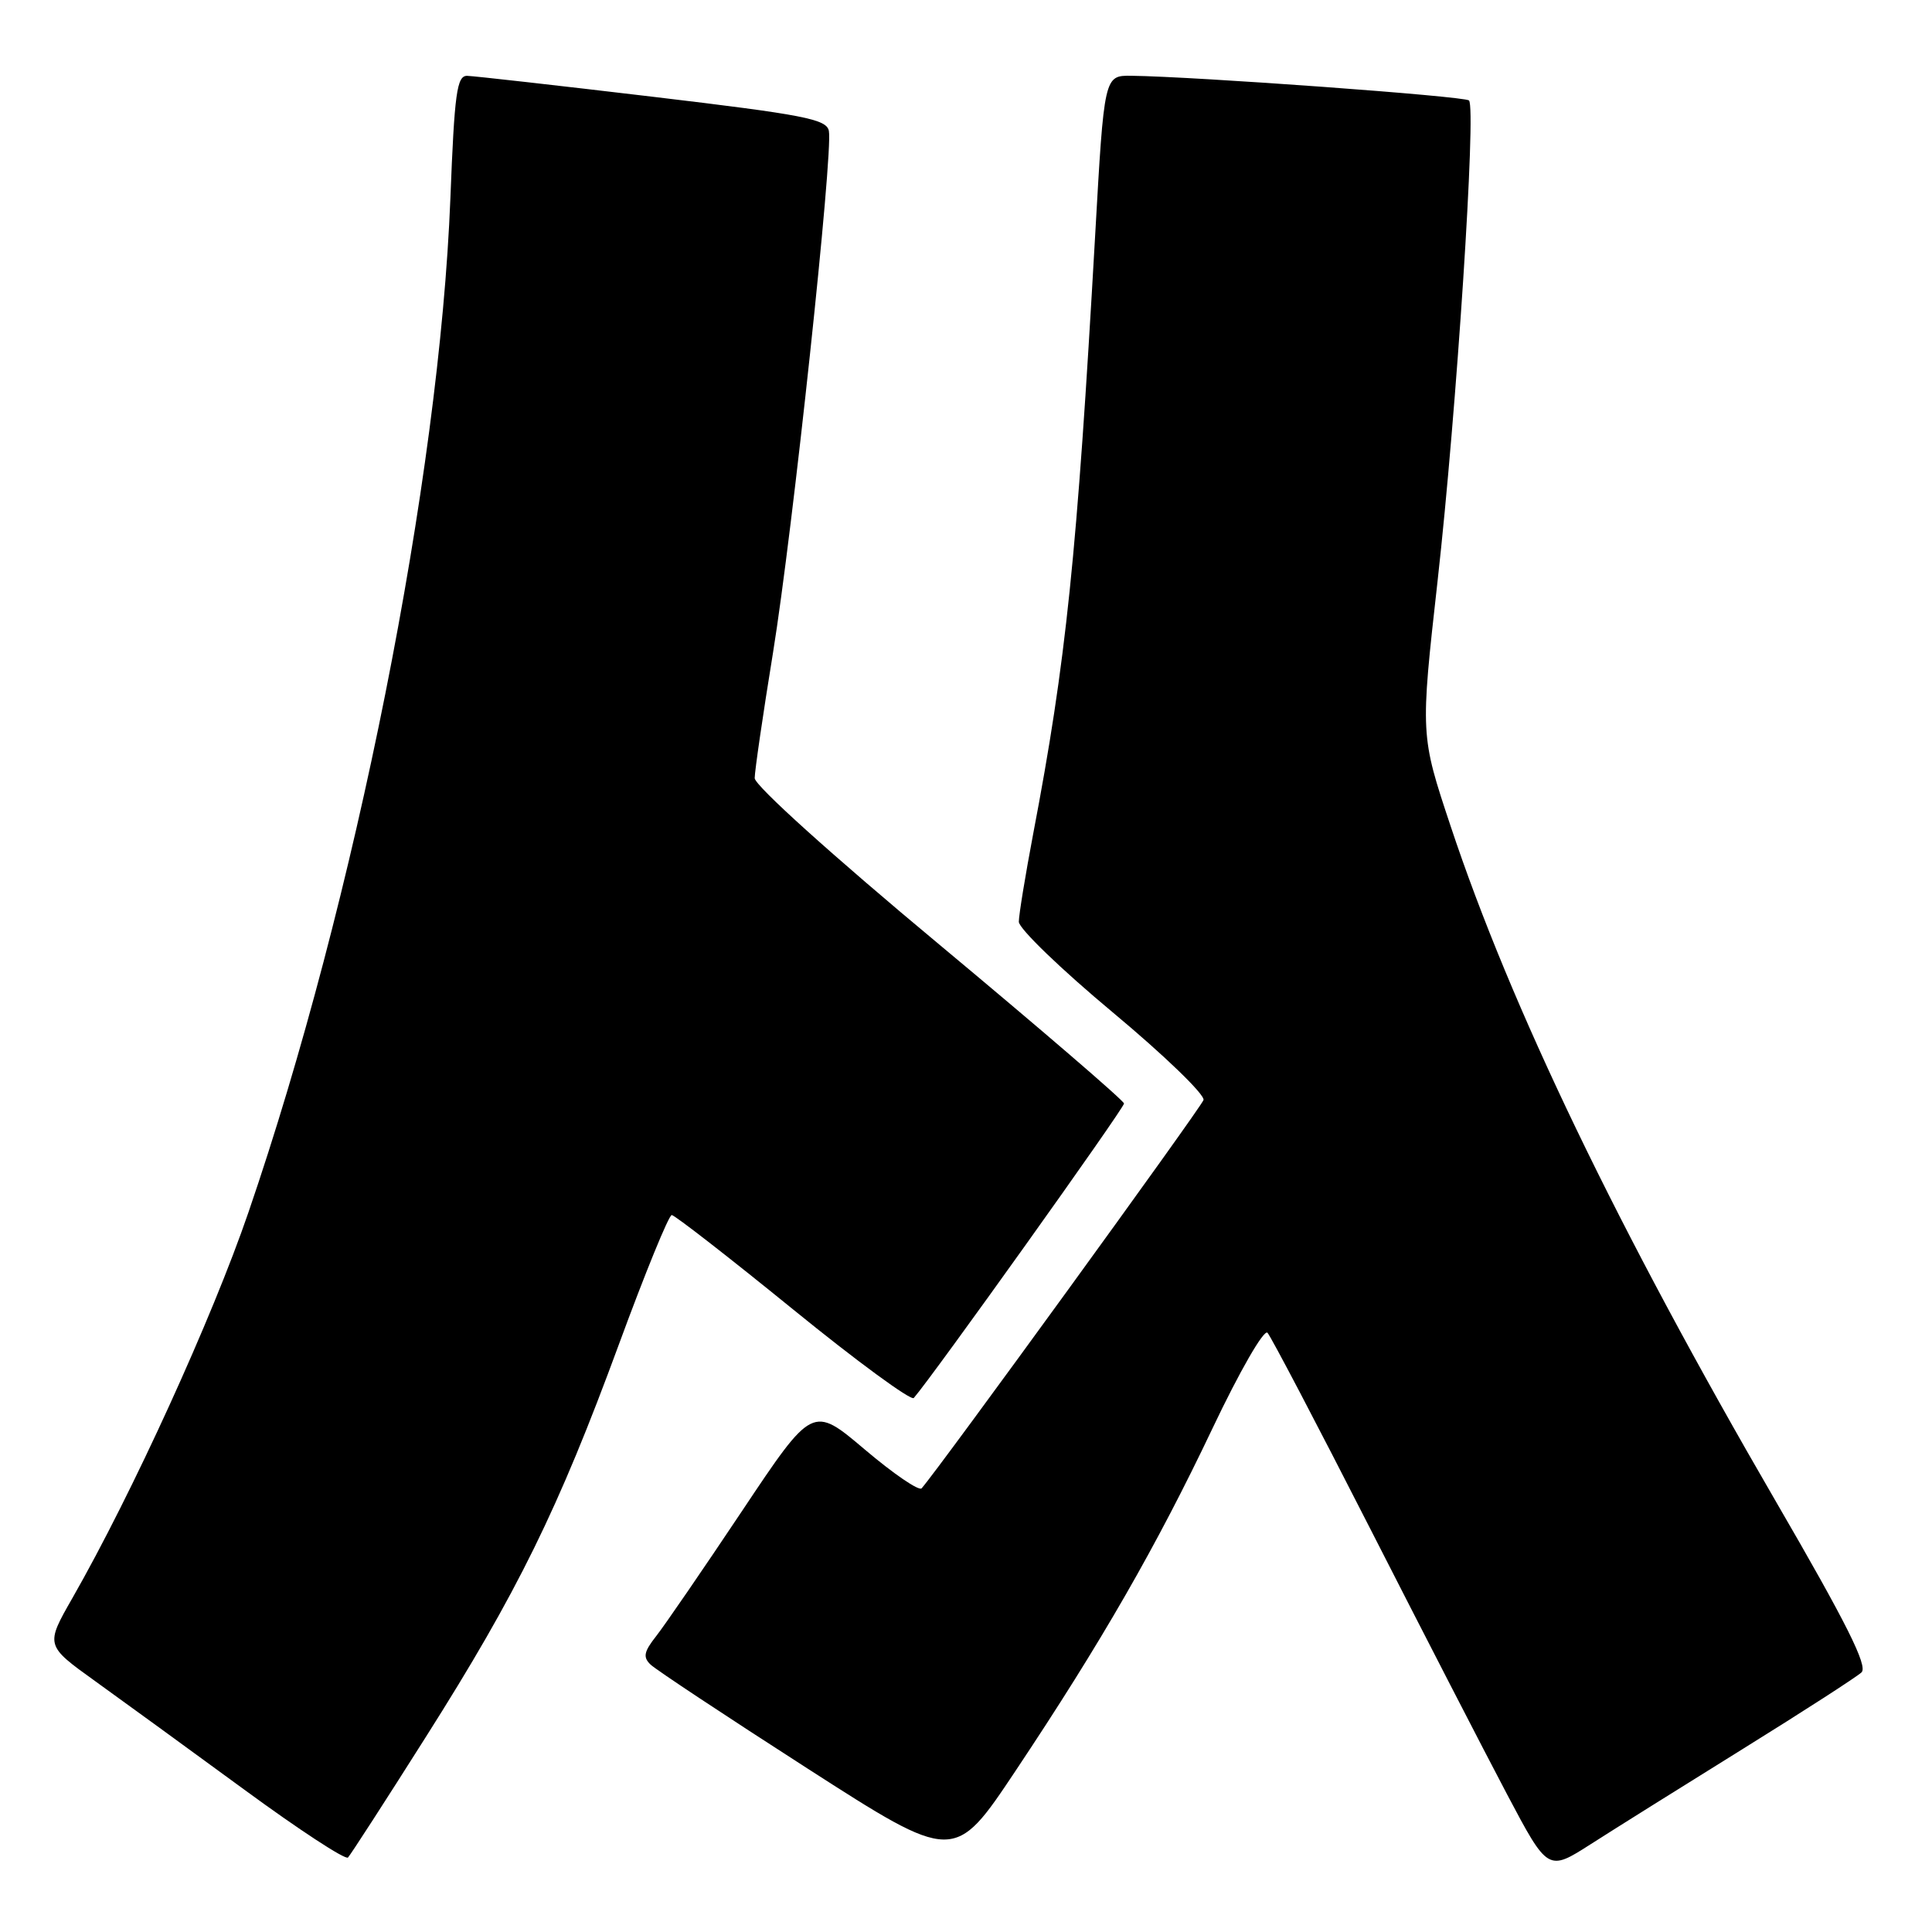 <?xml version="1.0" encoding="UTF-8" standalone="no"?>
<!DOCTYPE svg PUBLIC "-//W3C//DTD SVG 1.1//EN" "http://www.w3.org/Graphics/SVG/1.1/DTD/svg11.dtd" >
<svg xmlns="http://www.w3.org/2000/svg" xmlns:xlink="http://www.w3.org/1999/xlink" version="1.1" viewBox="0 0 256 256">
 <g >
 <path fill="currentColor"
d=" M 231.00 231.70 C 238.97 226.75 246.02 222.20 246.66 221.60 C 247.53 220.78 244.69 215.10 235.34 199.00 C 214.35 162.85 200.18 133.42 192.21 109.45 C 188.20 97.40 188.20 97.40 190.49 76.95 C 193.00 54.57 195.63 14.30 194.65 13.31 C 194.09 12.75 158.48 10.15 149.91 10.04 C 146.31 10.00 146.31 10.00 145.11 31.25 C 142.69 73.84 141.27 87.60 136.90 110.50 C 135.86 116.00 135.00 121.24 135.00 122.14 C 135.00 123.04 140.60 128.44 147.44 134.14 C 154.28 139.84 159.69 145.07 159.47 145.76 C 159.13 146.79 124.27 194.81 122.12 197.21 C 121.77 197.60 118.38 195.28 114.58 192.06 C 107.67 186.21 107.67 186.21 98.32 200.22 C 93.18 207.92 88.06 215.38 86.95 216.79 C 85.31 218.87 85.17 219.59 86.22 220.58 C 86.92 221.25 96.26 227.44 106.97 234.32 C 126.44 246.83 126.44 246.83 134.55 234.67 C 145.96 217.56 153.22 204.93 160.67 189.25 C 164.26 181.69 167.48 176.10 167.95 176.60 C 168.41 177.10 174.52 188.75 181.53 202.50 C 188.54 216.25 196.71 232.11 199.69 237.75 C 205.11 247.99 205.11 247.99 210.80 244.35 C 213.94 242.34 223.03 236.65 231.00 231.70 Z  M 56.45 230.12 C 68.57 210.99 73.99 199.95 82.01 178.13 C 85.47 168.71 88.62 161.00 89.01 161.00 C 89.39 161.00 96.62 166.62 105.07 173.49 C 113.51 180.36 120.72 185.64 121.08 185.24 C 123.46 182.55 148.99 146.79 148.94 146.22 C 148.90 145.82 137.88 136.34 124.44 125.14 C 110.31 113.38 100.00 104.08 100.00 103.11 C 100.00 102.19 101.09 94.70 102.43 86.47 C 105.04 70.36 110.40 20.31 109.83 17.35 C 109.53 15.78 106.57 15.21 86.49 12.82 C 73.85 11.32 62.78 10.07 61.91 10.05 C 60.54 10.01 60.22 12.29 59.68 26.25 C 58.22 63.42 47.09 119.31 32.92 160.64 C 28.11 174.68 17.51 197.90 9.59 211.76 C 6.01 218.02 6.01 218.02 12.61 222.76 C 16.24 225.37 25.13 231.84 32.36 237.13 C 39.59 242.43 45.77 246.48 46.11 246.13 C 46.44 245.79 51.10 238.58 56.45 230.12 Z "/>
</g>
</svg>